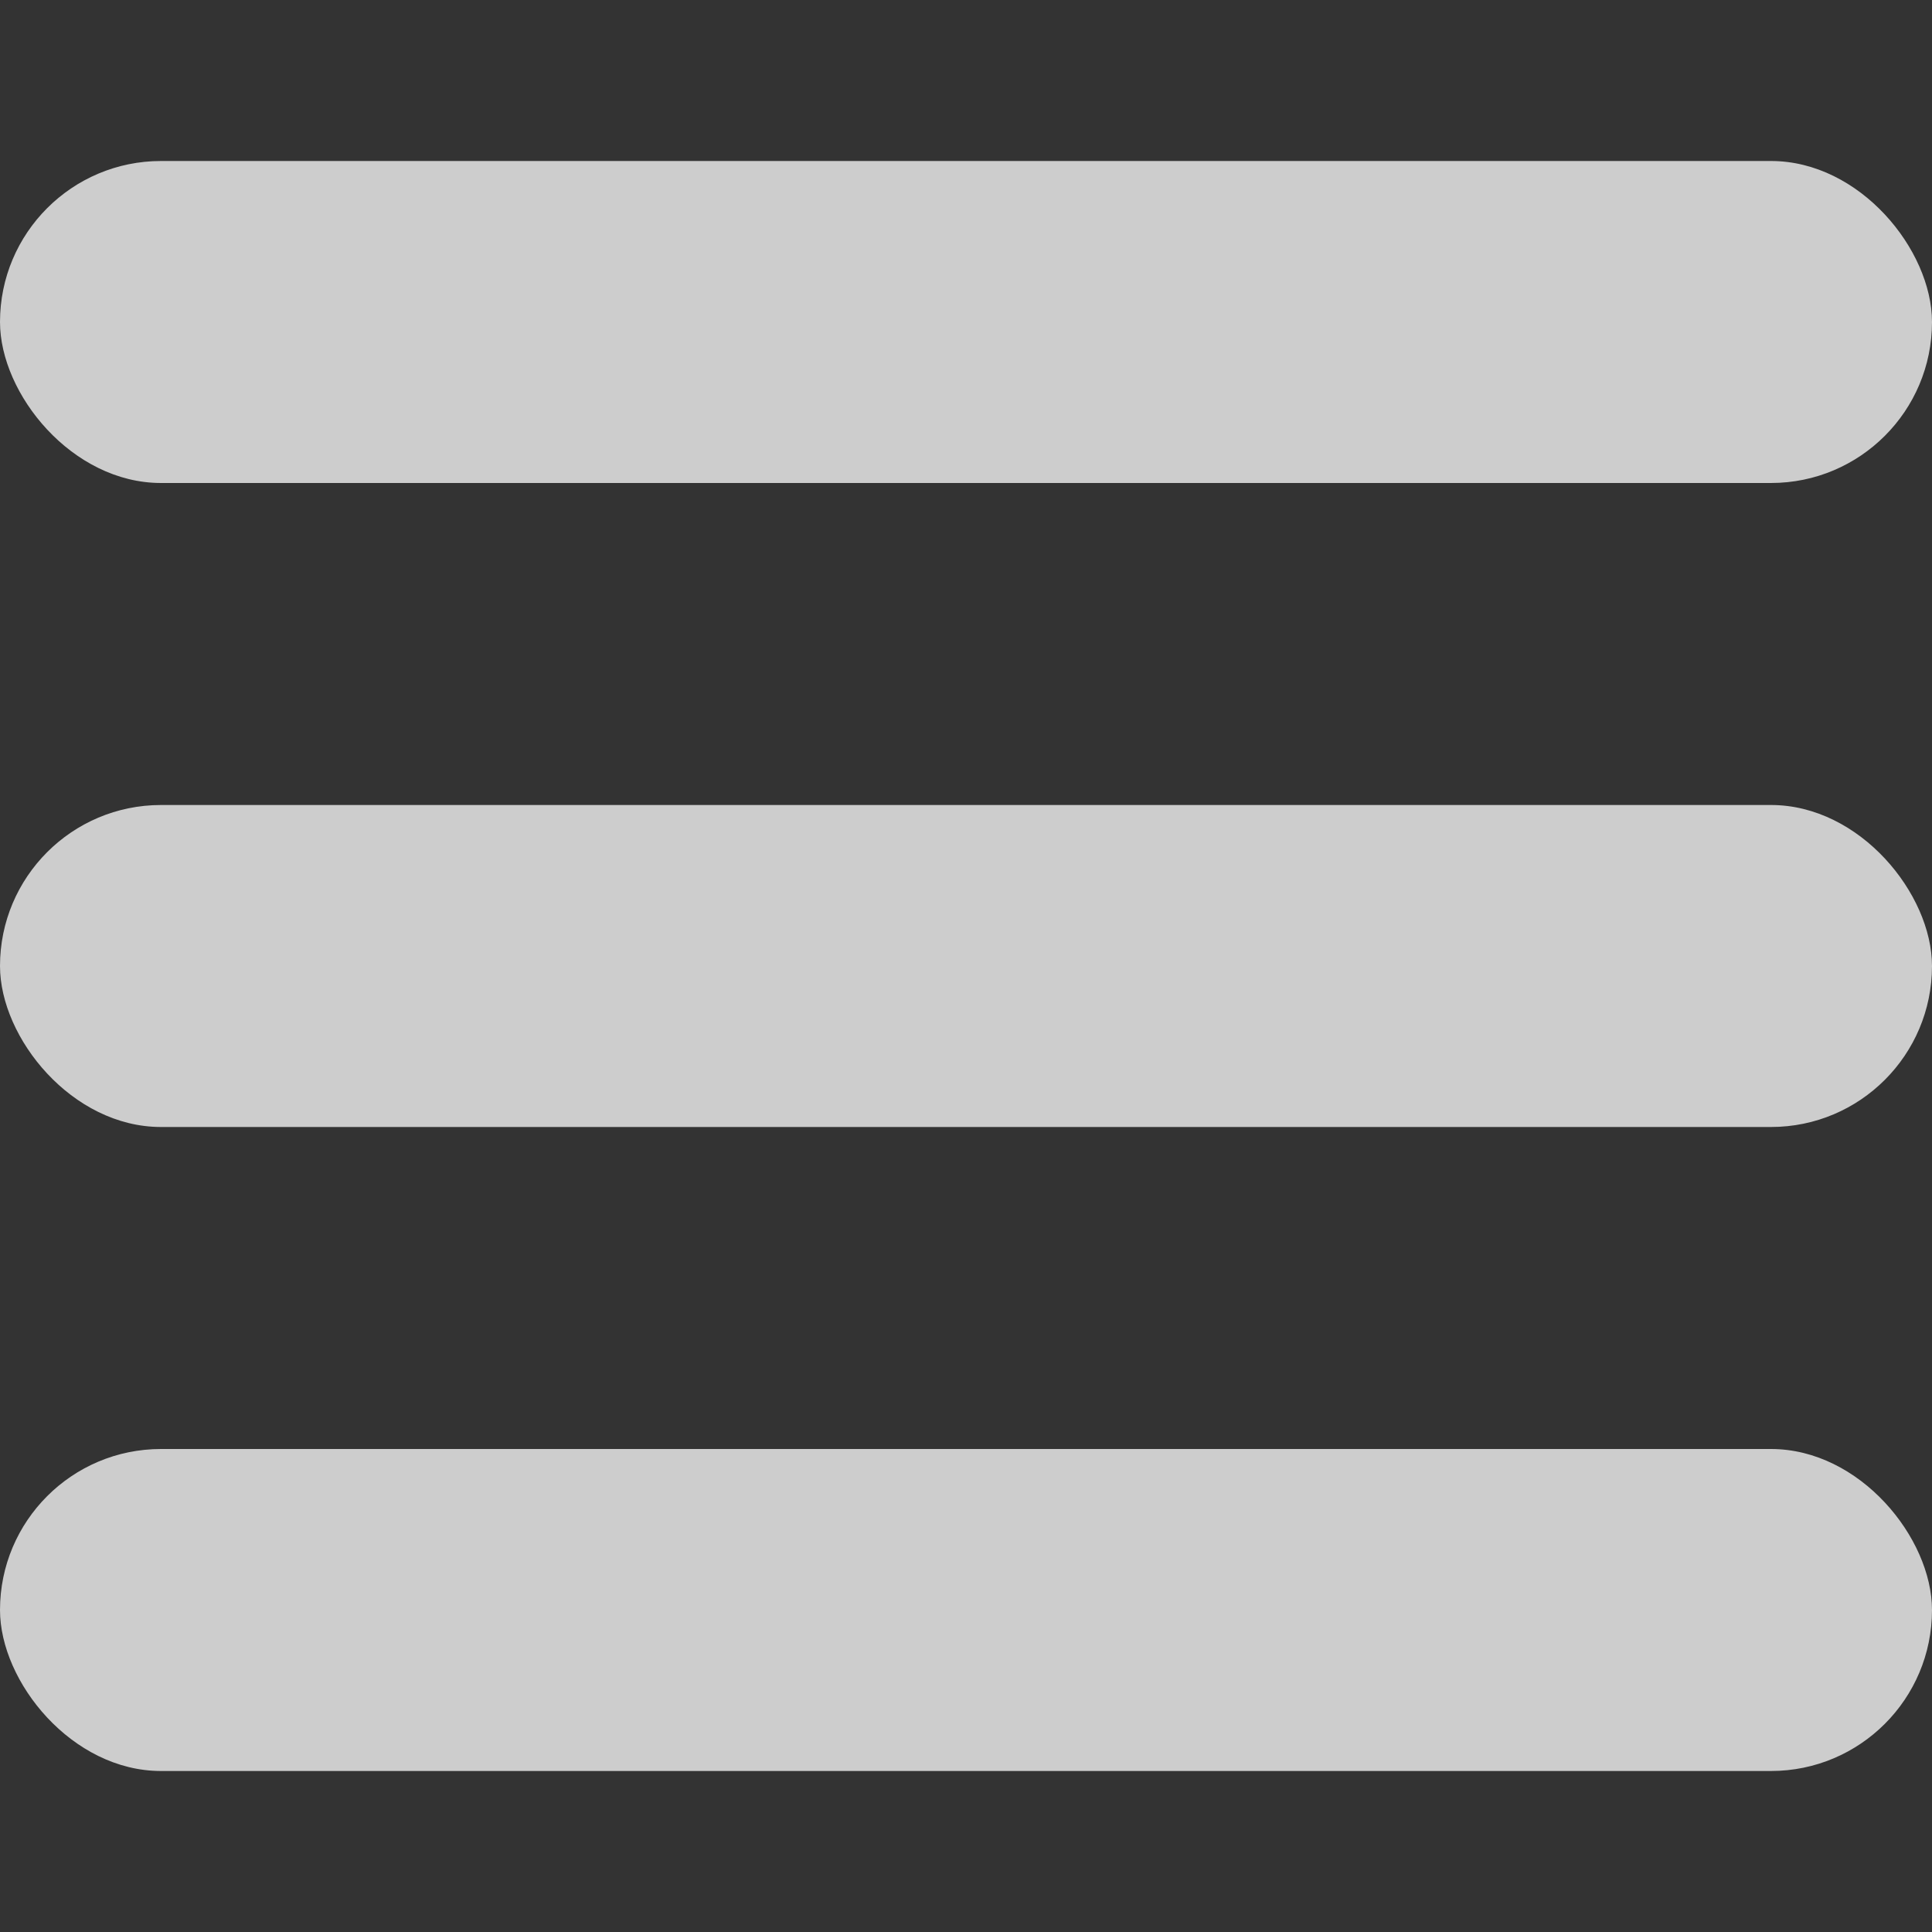 <?xml version="1.0" encoding="UTF-8" standalone="no"?>
<!-- Created with Inkscape (http://www.inkscape.org/) -->

<svg
   width="24"
   height="24"
   id="svg2"
   version="1.1"
   inkscape:version="1.4.2 (ebf0e940d0, 2025-05-08)"
   sodipodi:docname="gmb-menu-light.svg"
   xmlns:inkscape="http://www.inkscape.org/namespaces/inkscape"
   xmlns:sodipodi="http://sodipodi.sourceforge.net/DTD/sodipodi-0.dtd"
   xmlns="http://www.w3.org/2000/svg"
   xmlns:svg="http://www.w3.org/2000/svg"
   xmlns:rdf="http://www.w3.org/1999/02/22-rdf-syntax-ns#"
   xmlns:cc="http://creativecommons.org/ns#"
   xmlns:dc="http://purl.org/dc/elements/1.1/">
  <rect width="100%" height="100%" fill="#333333" stroke="none"/>
  <title
     id="title3842">Hamburger (Menu) Icon</title>
  <defs
     id="defs4" />
  <sodipodi:namedview
     id="base"
     pagecolor="#ffffff"
     bordercolor="#666666"
     borderopacity="1.0"
     inkscape:pageopacity="0.0"
     inkscape:pageshadow="2"
     inkscape:zoom="8.64"
     inkscape:cx="25.173611"
     inkscape:cy="24.594907"
     inkscape:document-units="px"
     inkscape:current-layer="layer1"
     showgrid="false"
     showborder="true"
     inkscape:showpageshadow="false"
     fit-margin-top="5"
     fit-margin-right="5"
     fit-margin-bottom="5"
     fit-margin-left="5"
     inkscape:window-width="1920"
     inkscape:window-height="999"
     inkscape:window-x="0"
     inkscape:window-y="0"
     inkscape:window-maximized="1"
     inkscape:pagecheckerboard="0"
     inkscape:deskcolor="#d1d1d1" />
  <g
     inkscape:label="Layer 1"
     inkscape:groupmode="layer"
     id="layer1"
     transform="translate(10.016,-803.031)">
    <rect
       style="fill:#ffffff;fill-opacity:0.752;stroke-width:0.799;stroke-linejoin:round"
       id="rect4"
       width="24"
       height="4"
       x="-10.016"
       y="805.031"
       ry="2" />
    <rect
       style="fill:#ffffff;fill-opacity:0.752;stroke-width:0.799;stroke-linejoin:round"
       id="rect5"
       width="24"
       height="4"
       x="-10.016"
       y="813.031"
       ry="2" />
    <rect
       style="fill:#ffffff;fill-opacity:0.752;stroke-width:0.799;stroke-linejoin:round"
       id="rect6"
       width="24"
       height="4"
       x="-10.016"
       y="821.031"
       ry="2" />
  </g>
</svg>
